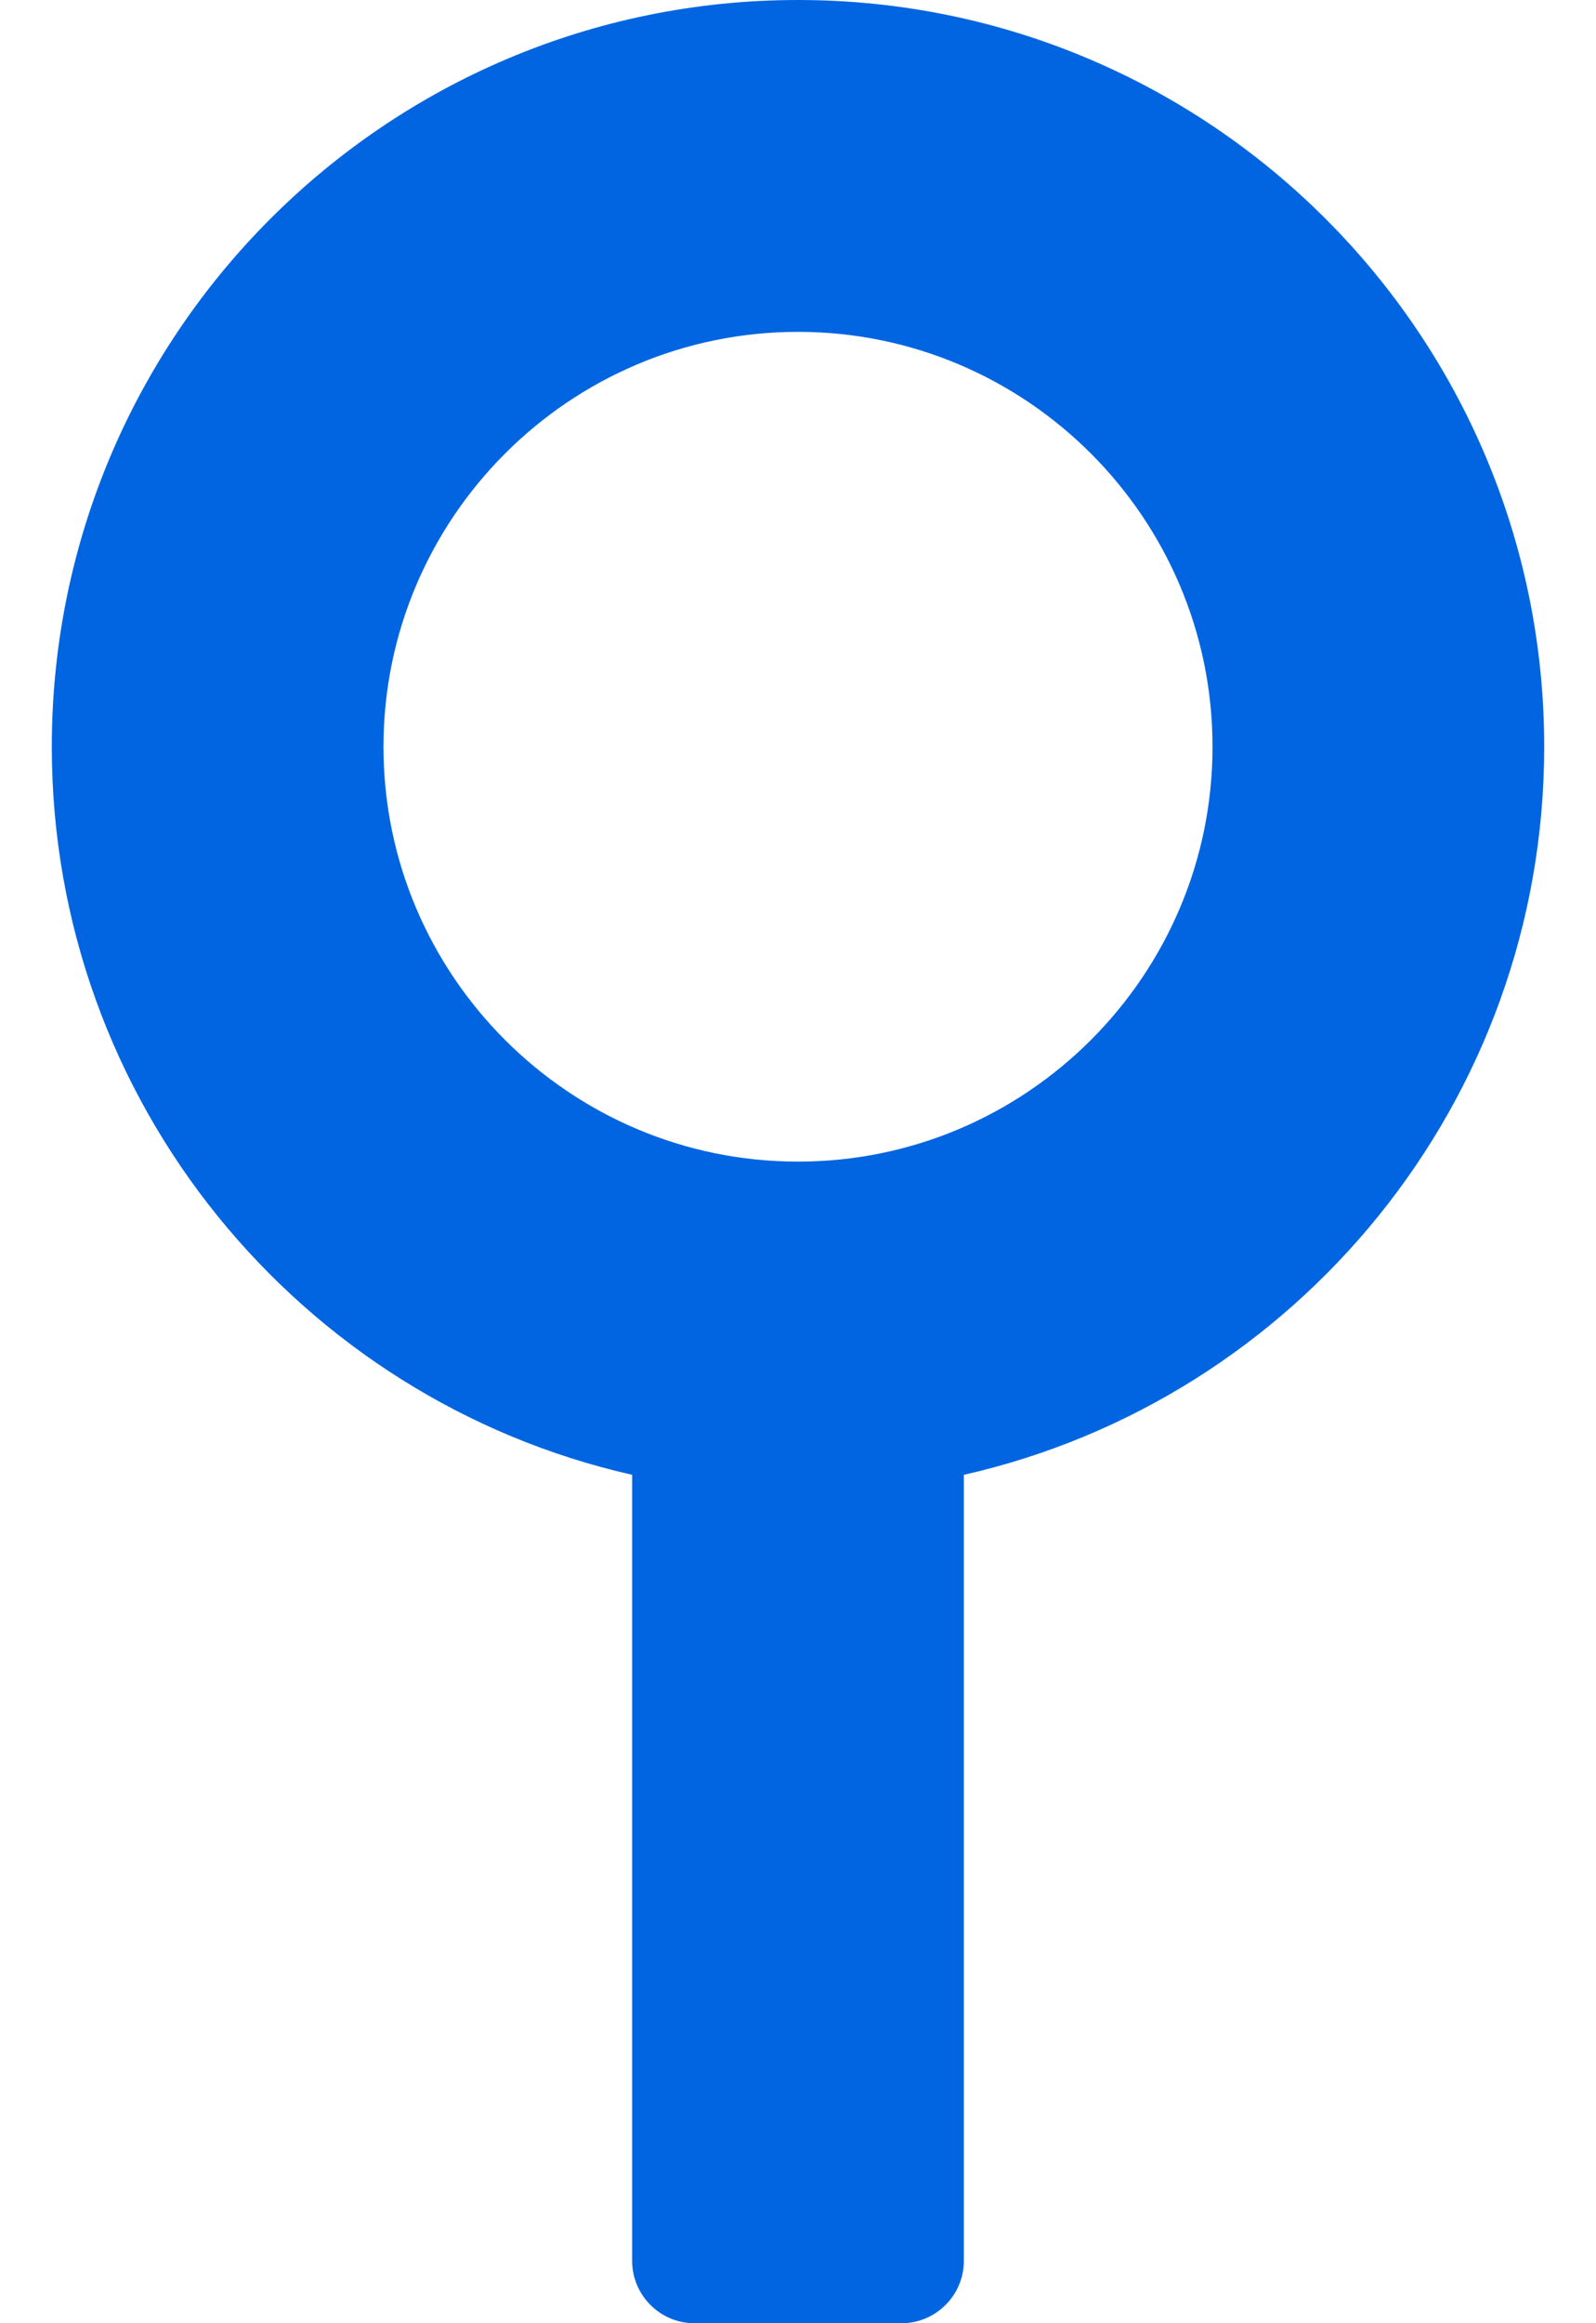 <svg width="22" height="32" viewBox="0 0 22 32" fill="none" xmlns="http://www.w3.org/2000/svg">
 <path  d= "M21.286 10.286C21.286 4.607 16.678 0 11 0C5.321 0 0.714 4.607 0.714 10.286C0.714 15.179 4.136 19.279 8.714 20.314V31.143C8.714 31.614 9.1 32 9.571 32H12.428C12.9 32 13.286 31.614 13.286 31.143V20.314C17.864 19.279 21.286 15.179 21.286 10.286ZM11 16C7.85 16 5.286 13.436 5.286 10.286C5.286 7.136 7.85 4.571 11 4.571C14.15 4.571 16.714 7.136 16.714 10.286C16.714 13.436 14.15 16 11 16Z" fill="#0165E1" /></svg>